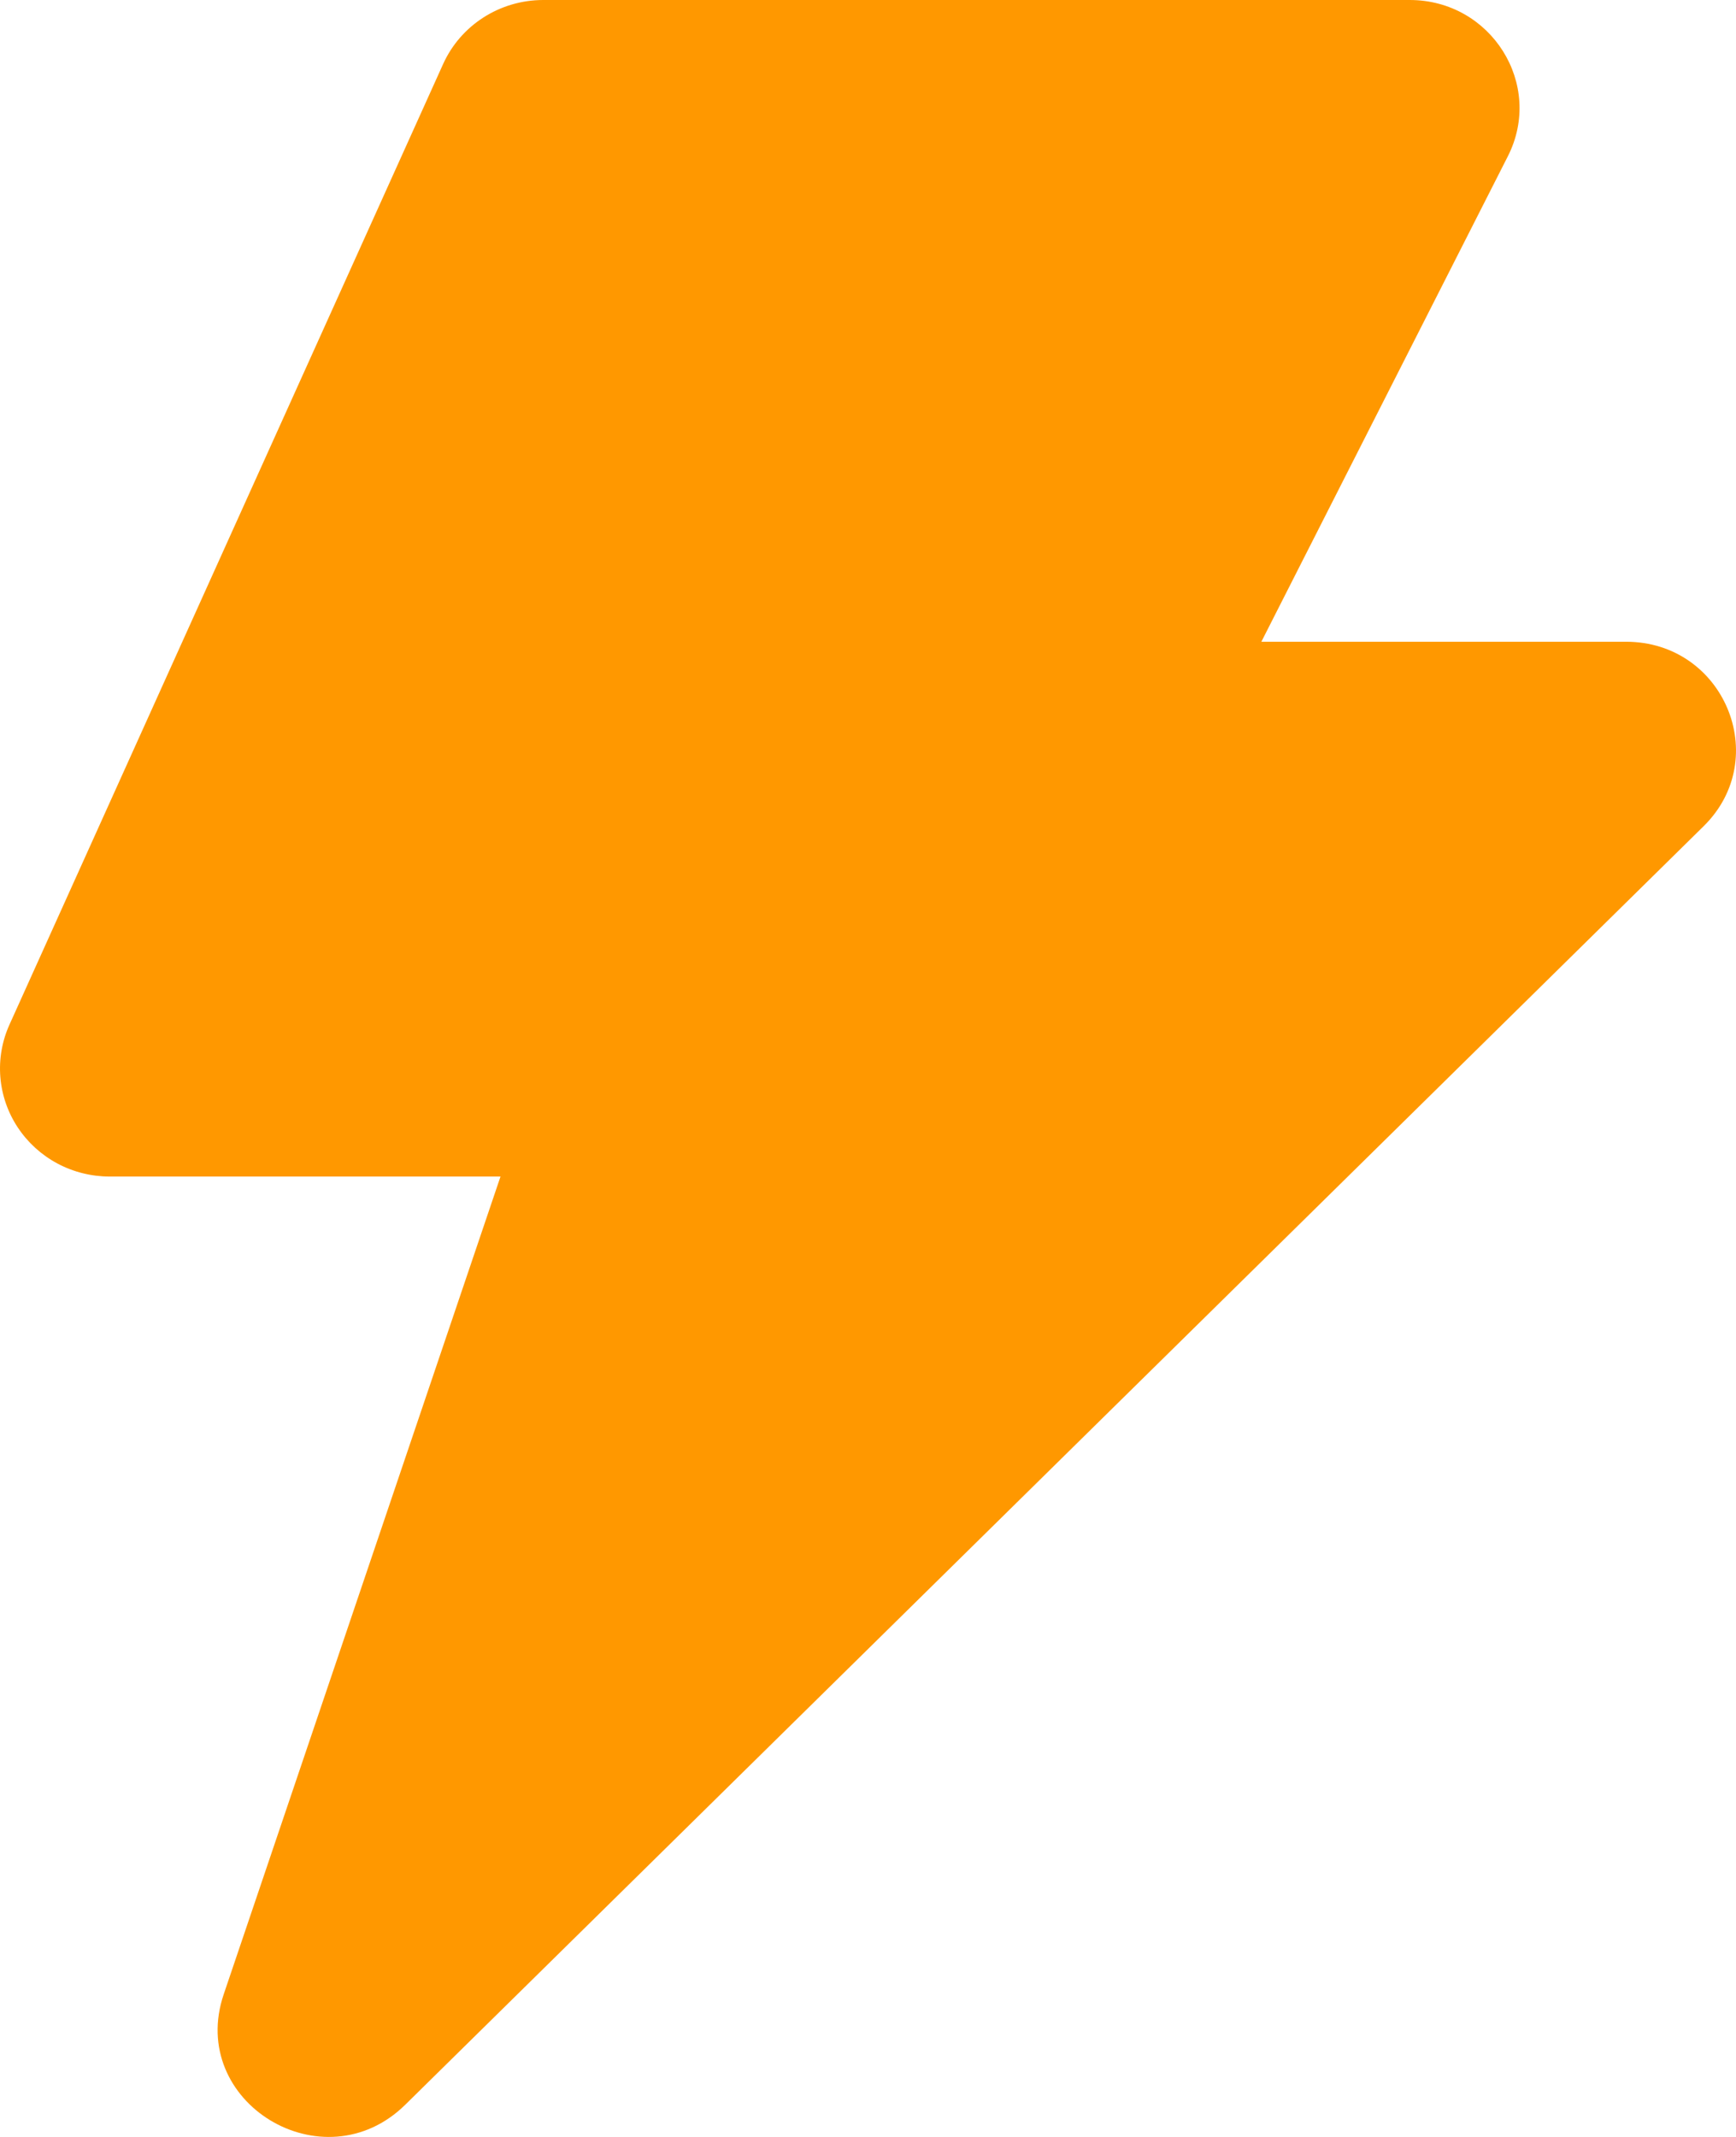 <svg width="65" height="80" viewBox="0 0 65 80" fill="none" xmlns="http://www.w3.org/2000/svg">
<path fill-rule="evenodd" clip-rule="evenodd" d="M16.589 2.403C17.247 0.941 18.716 0 20.342 0H52.784C55.834 0 57.823 3.163 56.456 5.854L47.228 24.025H60.885C64.545 24.025 66.375 28.382 63.789 30.929L15.177 78.791C12.111 81.81 7.003 78.703 8.378 74.655L18.74 44.046H4.107C3.423 44.046 2.75 43.878 2.148 43.557C1.547 43.235 1.037 42.771 0.664 42.206C0.291 41.641 0.067 40.994 0.013 40.322C-0.041 39.65 0.076 38.976 0.354 38.36L16.589 2.403Z" fill="#FF9800"/>
</svg>
